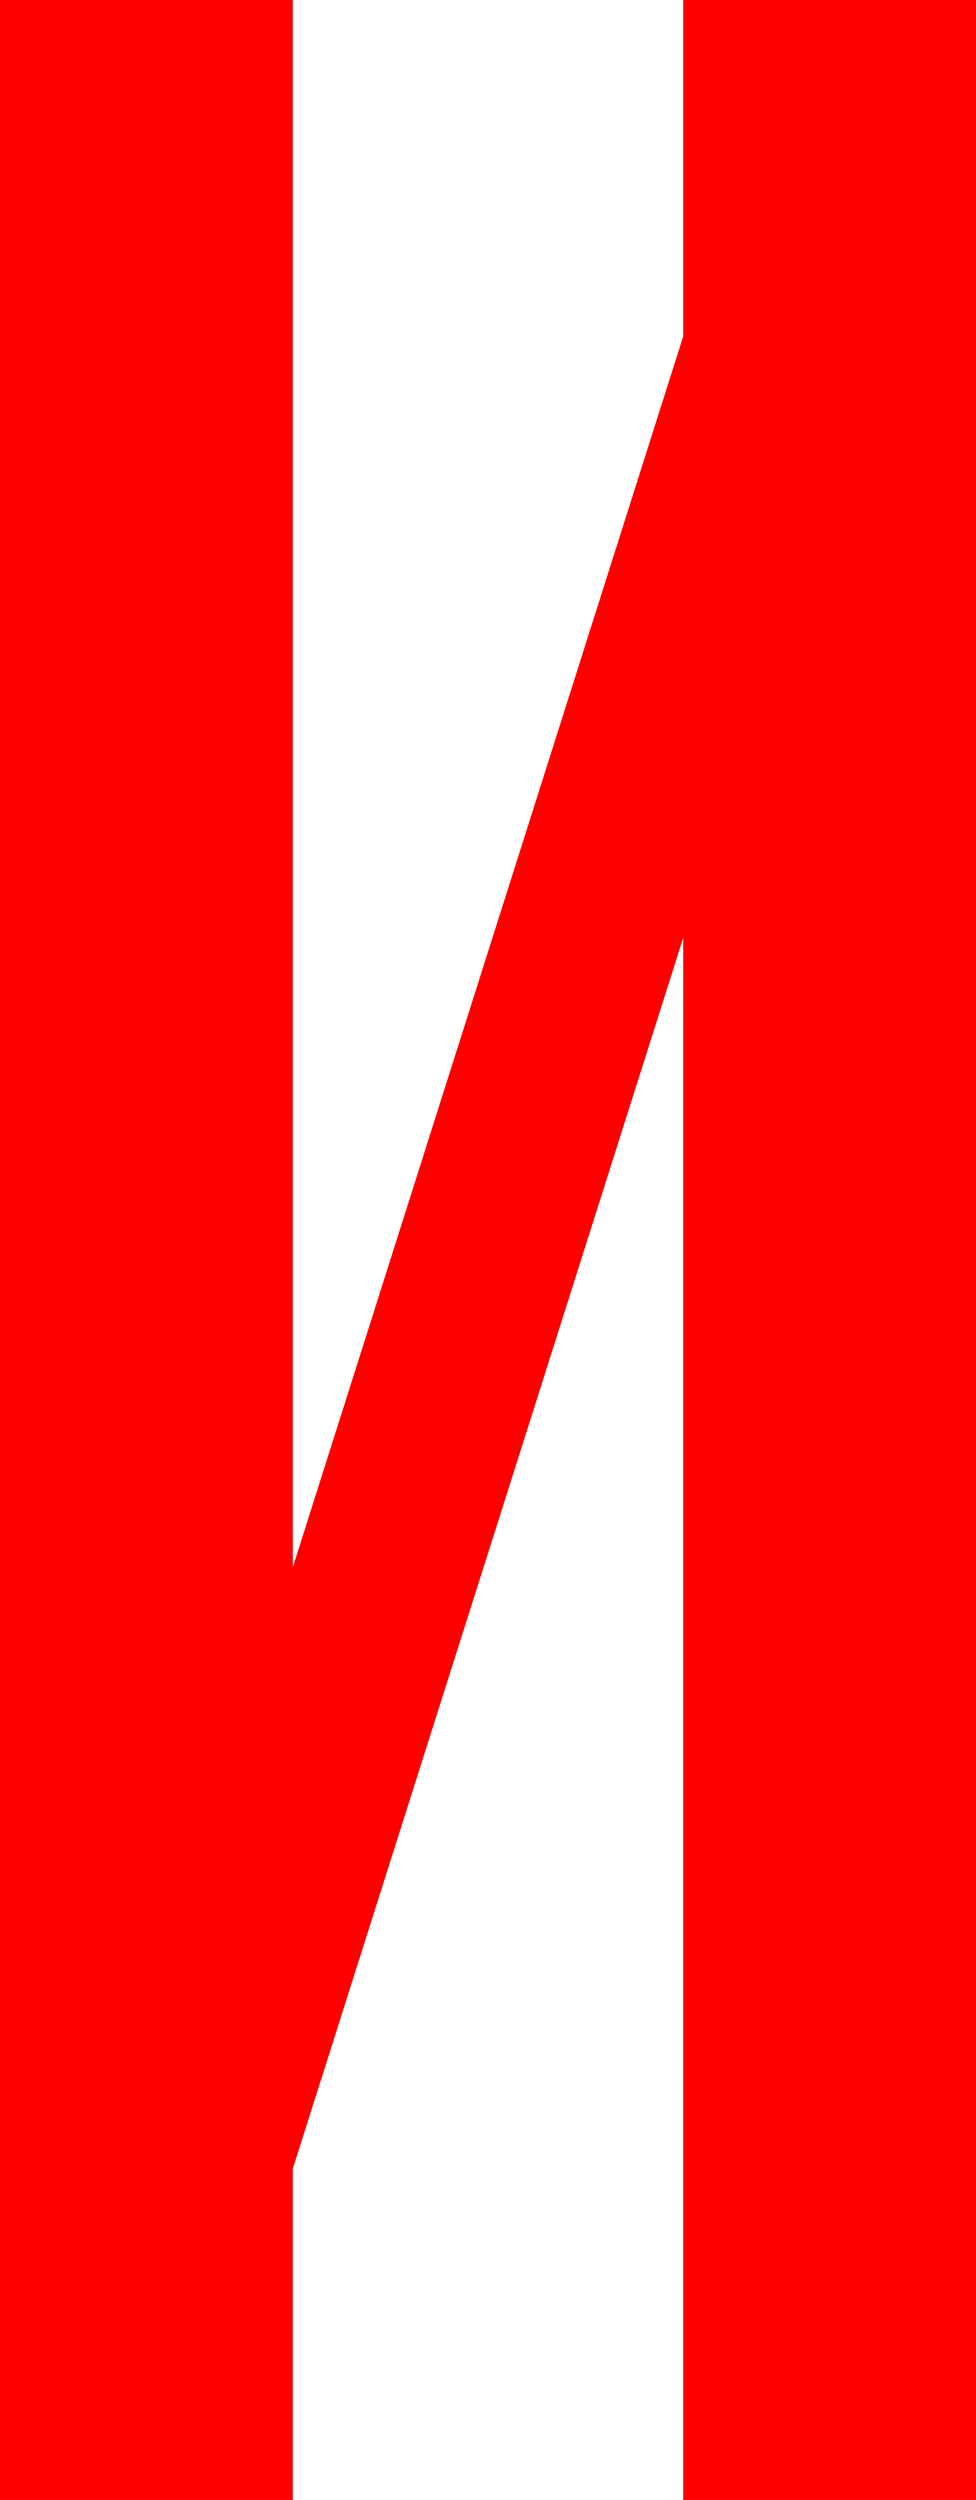 <?xml version="1.0" encoding="utf-8"?>
<!DOCTYPE svg PUBLIC "-//W3C//DTD SVG 1.1//EN" "http://www.w3.org/Graphics/SVG/1.1/DTD/svg11.dtd">
<svg width="16.406" height="42.012" xmlns="http://www.w3.org/2000/svg" xmlns:xlink="http://www.w3.org/1999/xlink" xmlns:xml="http://www.w3.org/XML/1998/namespace" version="1.1">
  <g>
    <g>
      <path style="fill:#FF0000;fill-opacity:1" d="M0,0L4.922,0 4.922,26.338 11.484,5.654 11.484,0 16.406,0 16.406,42.012 11.484,42.012 11.484,15.762 4.922,36.445 4.922,42.012 0,42.012 0,0z" />
    </g>
  </g>
</svg>